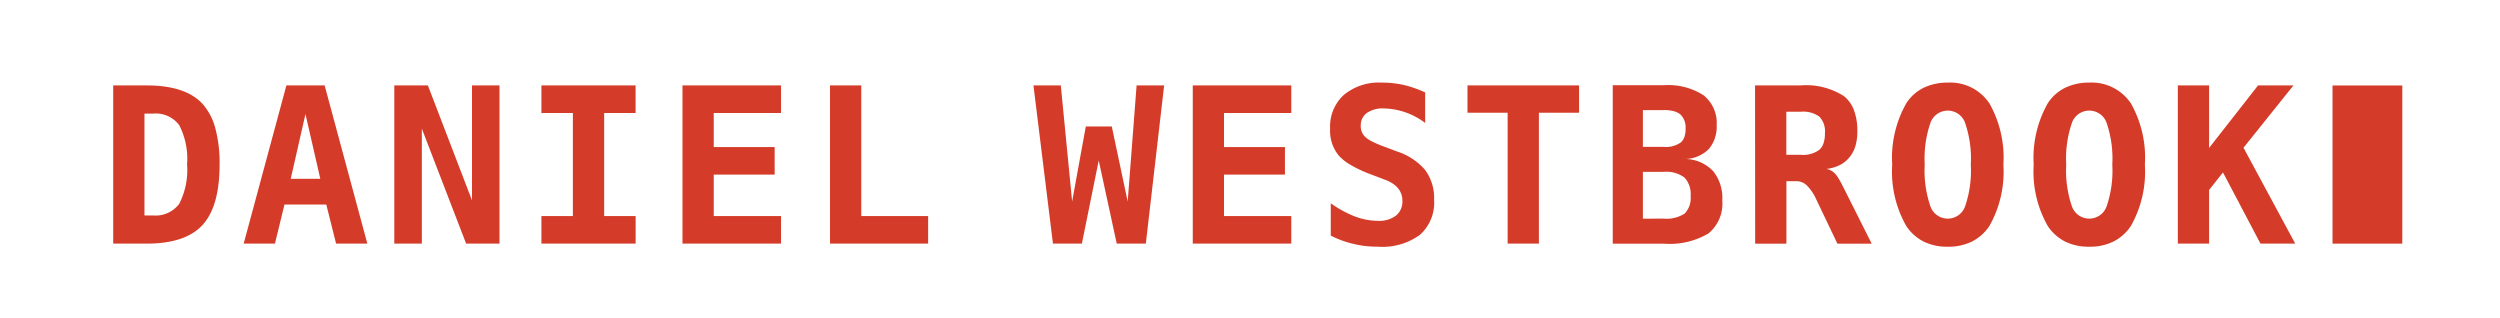 <svg xmlns="http://www.w3.org/2000/svg" width="71.967mm" height="9.144mm" viewBox="0 0 204 25.92">
  <title>Artboard 16</title>
  <g>
    <path d="M9.237,6.971h2.732q3.174,0,4.557,1.505a4.861,4.861,0,0,1,1.038,1.966,10.846,10.846,0,0,1,.354,2.979q0,3.416-1.392,4.937T11.969,19.88H9.237ZM12.48,17.58a2.394,2.394,0,0,0,2.144-.951,6.013,6.013,0,0,0,.64-3.216,5.976,5.976,0,0,0-.64-3.2,2.39,2.39,0,0,0-2.144-.942h-.692V17.58Z" fill="#d43c29"/>
    <path d="M23.369,6.971H26.49L29.975,19.88H27.424l-.8-3.191H23.213l-.778,3.191H19.884Zm2.767,7.617L24.925,9.306l-1.2,5.282Z" fill="#d43c29"/>
    <path d="M32.174,6.971h2.741l3.6,9.381V6.971H40.76V19.88H38.036L34.422,10.5V19.88H32.174Z" fill="#d43c29"/>
    <path d="M44.179,17.632h2.568V9.219H44.179V6.971h7.686V9.219H49.3v8.413h2.568V19.88H44.179Z" fill="#d43c29"/>
    <path d="M55.69,6.971h8.041V9.219h-5.49V12h4.971v2.248H58.241v3.381h5.49V19.88H55.69Z" fill="#d43c29"/>
    <path d="M67.729,6.971H70.28V17.632h5.455V19.88H67.729Z" fill="#d43c29"/>
    <path d="M84.33,6.971h2.232l.924,9.476,1.116-6.13H90.72l1.3,6.13.726-9.476h2.248L93.5,19.88H91.126L89.656,13.1,88.281,19.88h-2.36Z" fill="#d43c29"/>
    <path d="M97.329,6.971h8.041V9.219H99.88V12h4.971v2.248H99.88v3.381h5.49V19.88H97.329Z" fill="#d43c29"/>
    <path d="M112.455,20.131a9.819,9.819,0,0,1-1.012-.052,7.545,7.545,0,0,1-.986-.173,7.97,7.97,0,0,1-1.867-.683V16.585a8.8,8.8,0,0,0,1.98,1.082,5.431,5.431,0,0,0,1.868.354,2.274,2.274,0,0,0,1.478-.432,1.454,1.454,0,0,0,.519-1.193,1.568,1.568,0,0,0-.346-1.021,1.921,1.921,0,0,0-.437-.393,3.039,3.039,0,0,0-.566-.29l-1.254-.475a10.488,10.488,0,0,1-1.634-.766,3.929,3.929,0,0,1-.977-.782,3.2,3.2,0,0,1-.683-2.17,3.49,3.49,0,0,1,1.124-2.758,4.475,4.475,0,0,1,3.078-1,8.046,8.046,0,0,1,1.794.19,9.089,9.089,0,0,1,1.76.614v2.49a5.737,5.737,0,0,0-3.355-1.185,2.261,2.261,0,0,0-1.41.372,1.245,1.245,0,0,0-.492,1.055,1.18,1.18,0,0,0,.362.891,2.229,2.229,0,0,0,.515.354,9.075,9.075,0,0,0,.982.424l1.1.414a5.077,5.077,0,0,1,2.291,1.505,3.841,3.841,0,0,1,.735,2.43,3.511,3.511,0,0,1-1.159,2.87A5.193,5.193,0,0,1,112.455,20.131Z" fill="#d43c29"/>
    <path d="M123.023,9.2h-3.276V6.971h9.105V9.2h-3.278V19.88h-2.551Z" fill="#d43c29"/>
    <path d="M131.6,6.954h4.159A5.341,5.341,0,0,1,139,7.767a2.877,2.877,0,0,1,1.08,2.446,2.821,2.821,0,0,1-.639,1.946,2.807,2.807,0,0,1-1.876.813,3.234,3.234,0,0,1,2.23.994,3.486,3.486,0,0,1,.744,2.378,3.145,3.145,0,0,1-1.124,2.7,6.2,6.2,0,0,1-3.657.839H131.6Zm4.159,5.032a2.106,2.106,0,0,0,1.383-.355,1.09,1.09,0,0,0,.3-.436,1.919,1.919,0,0,0,.1-.7,1.467,1.467,0,0,0-.415-1.15,1.463,1.463,0,0,0-.5-.26,2.931,2.931,0,0,0-.877-.1H134.06v3Zm0,5.853a2.7,2.7,0,0,0,1.712-.415,1.824,1.824,0,0,0,.483-1.444,1.936,1.936,0,0,0-.51-1.5,2.494,2.494,0,0,0-1.685-.458H134.06v3.821Z" fill="#d43c29"/>
    <path d="M143.211,6.971H146.9a5.719,5.719,0,0,1,3.579.882,2.649,2.649,0,0,1,.813,1.163,4.757,4.757,0,0,1,.268,1.664,4.236,4.236,0,0,1-.16,1.245,2.654,2.654,0,0,1-.489.917,2.431,2.431,0,0,1-.764.618,3.3,3.3,0,0,1-1.1.324,1.356,1.356,0,0,1,.665.355,2.268,2.268,0,0,1,.3.4c.112.178.24.412.385.7l2.334,4.643h-2.8l-1.557-3.26-.181-.38a3.858,3.858,0,0,0-.744-1.1,1.226,1.226,0,0,0-.865-.358h-.812v5.1h-2.551Zm3.753,5.663a2.213,2.213,0,0,0,1.5-.415,1.306,1.306,0,0,0,.329-.51,2.429,2.429,0,0,0,.121-.838,1.73,1.73,0,0,0-.45-1.35,2.253,2.253,0,0,0-1.5-.406h-1.2v3.519Z" fill="#d43c29"/>
    <path d="M158.934,20.131a4.266,4.266,0,0,1-2-.437,3.716,3.716,0,0,1-1.379-1.249,8.941,8.941,0,0,1-1.151-5.007,9.033,9.033,0,0,1,1.151-5.014,3.574,3.574,0,0,1,1.461-1.284,4.5,4.5,0,0,1,1.92-.4,3.854,3.854,0,0,1,3.4,1.694,9,9,0,0,1,1.142,5.006,9,9,0,0,1-1.142,5,3.737,3.737,0,0,1-1.4,1.258A4.3,4.3,0,0,1,158.934,20.131Zm0-2.292a1.5,1.5,0,0,0,1.434-1.046,8.987,8.987,0,0,0,.45-3.363,8.963,8.963,0,0,0-.45-3.355,1.5,1.5,0,0,0-2.861,0,8.963,8.963,0,0,0-.45,3.355,8.987,8.987,0,0,0,.45,3.363A1.5,1.5,0,0,0,158.934,17.839Z" fill="#d43c29"/>
    <path d="M170.48,20.131a4.259,4.259,0,0,1-2-.437,3.719,3.719,0,0,1-1.38-1.249,8.942,8.942,0,0,1-1.15-5.007,9.033,9.033,0,0,1,1.15-5.014,3.571,3.571,0,0,1,1.462-1.284,4.492,4.492,0,0,1,1.919-.4,3.855,3.855,0,0,1,3.4,1.694,9,9,0,0,1,1.141,5.006,9,9,0,0,1-1.141,5,3.74,3.74,0,0,1-1.4,1.258A4.3,4.3,0,0,1,170.48,20.131Zm0-2.292a1.5,1.5,0,0,0,1.435-1.046,8.992,8.992,0,0,0,.449-3.363,8.968,8.968,0,0,0-.449-3.355,1.5,1.5,0,0,0-2.862,0,8.968,8.968,0,0,0-.449,3.355,8.992,8.992,0,0,0,.449,3.363A1.5,1.5,0,0,0,170.48,17.839Z" fill="#d43c29"/>
    <path d="M177.711,6.971h2.551v5.1l3.994-5.1h2.889l-4.074,5.084,4.22,7.825h-2.836l-3.06-5.81-1.133,1.435V19.88h-2.551Z" fill="#d43c29"/>
    <rect x="190.334" y="6.975" width="5.694" height="12.906" fill="#d43c29"/>
  </g>
</svg>
